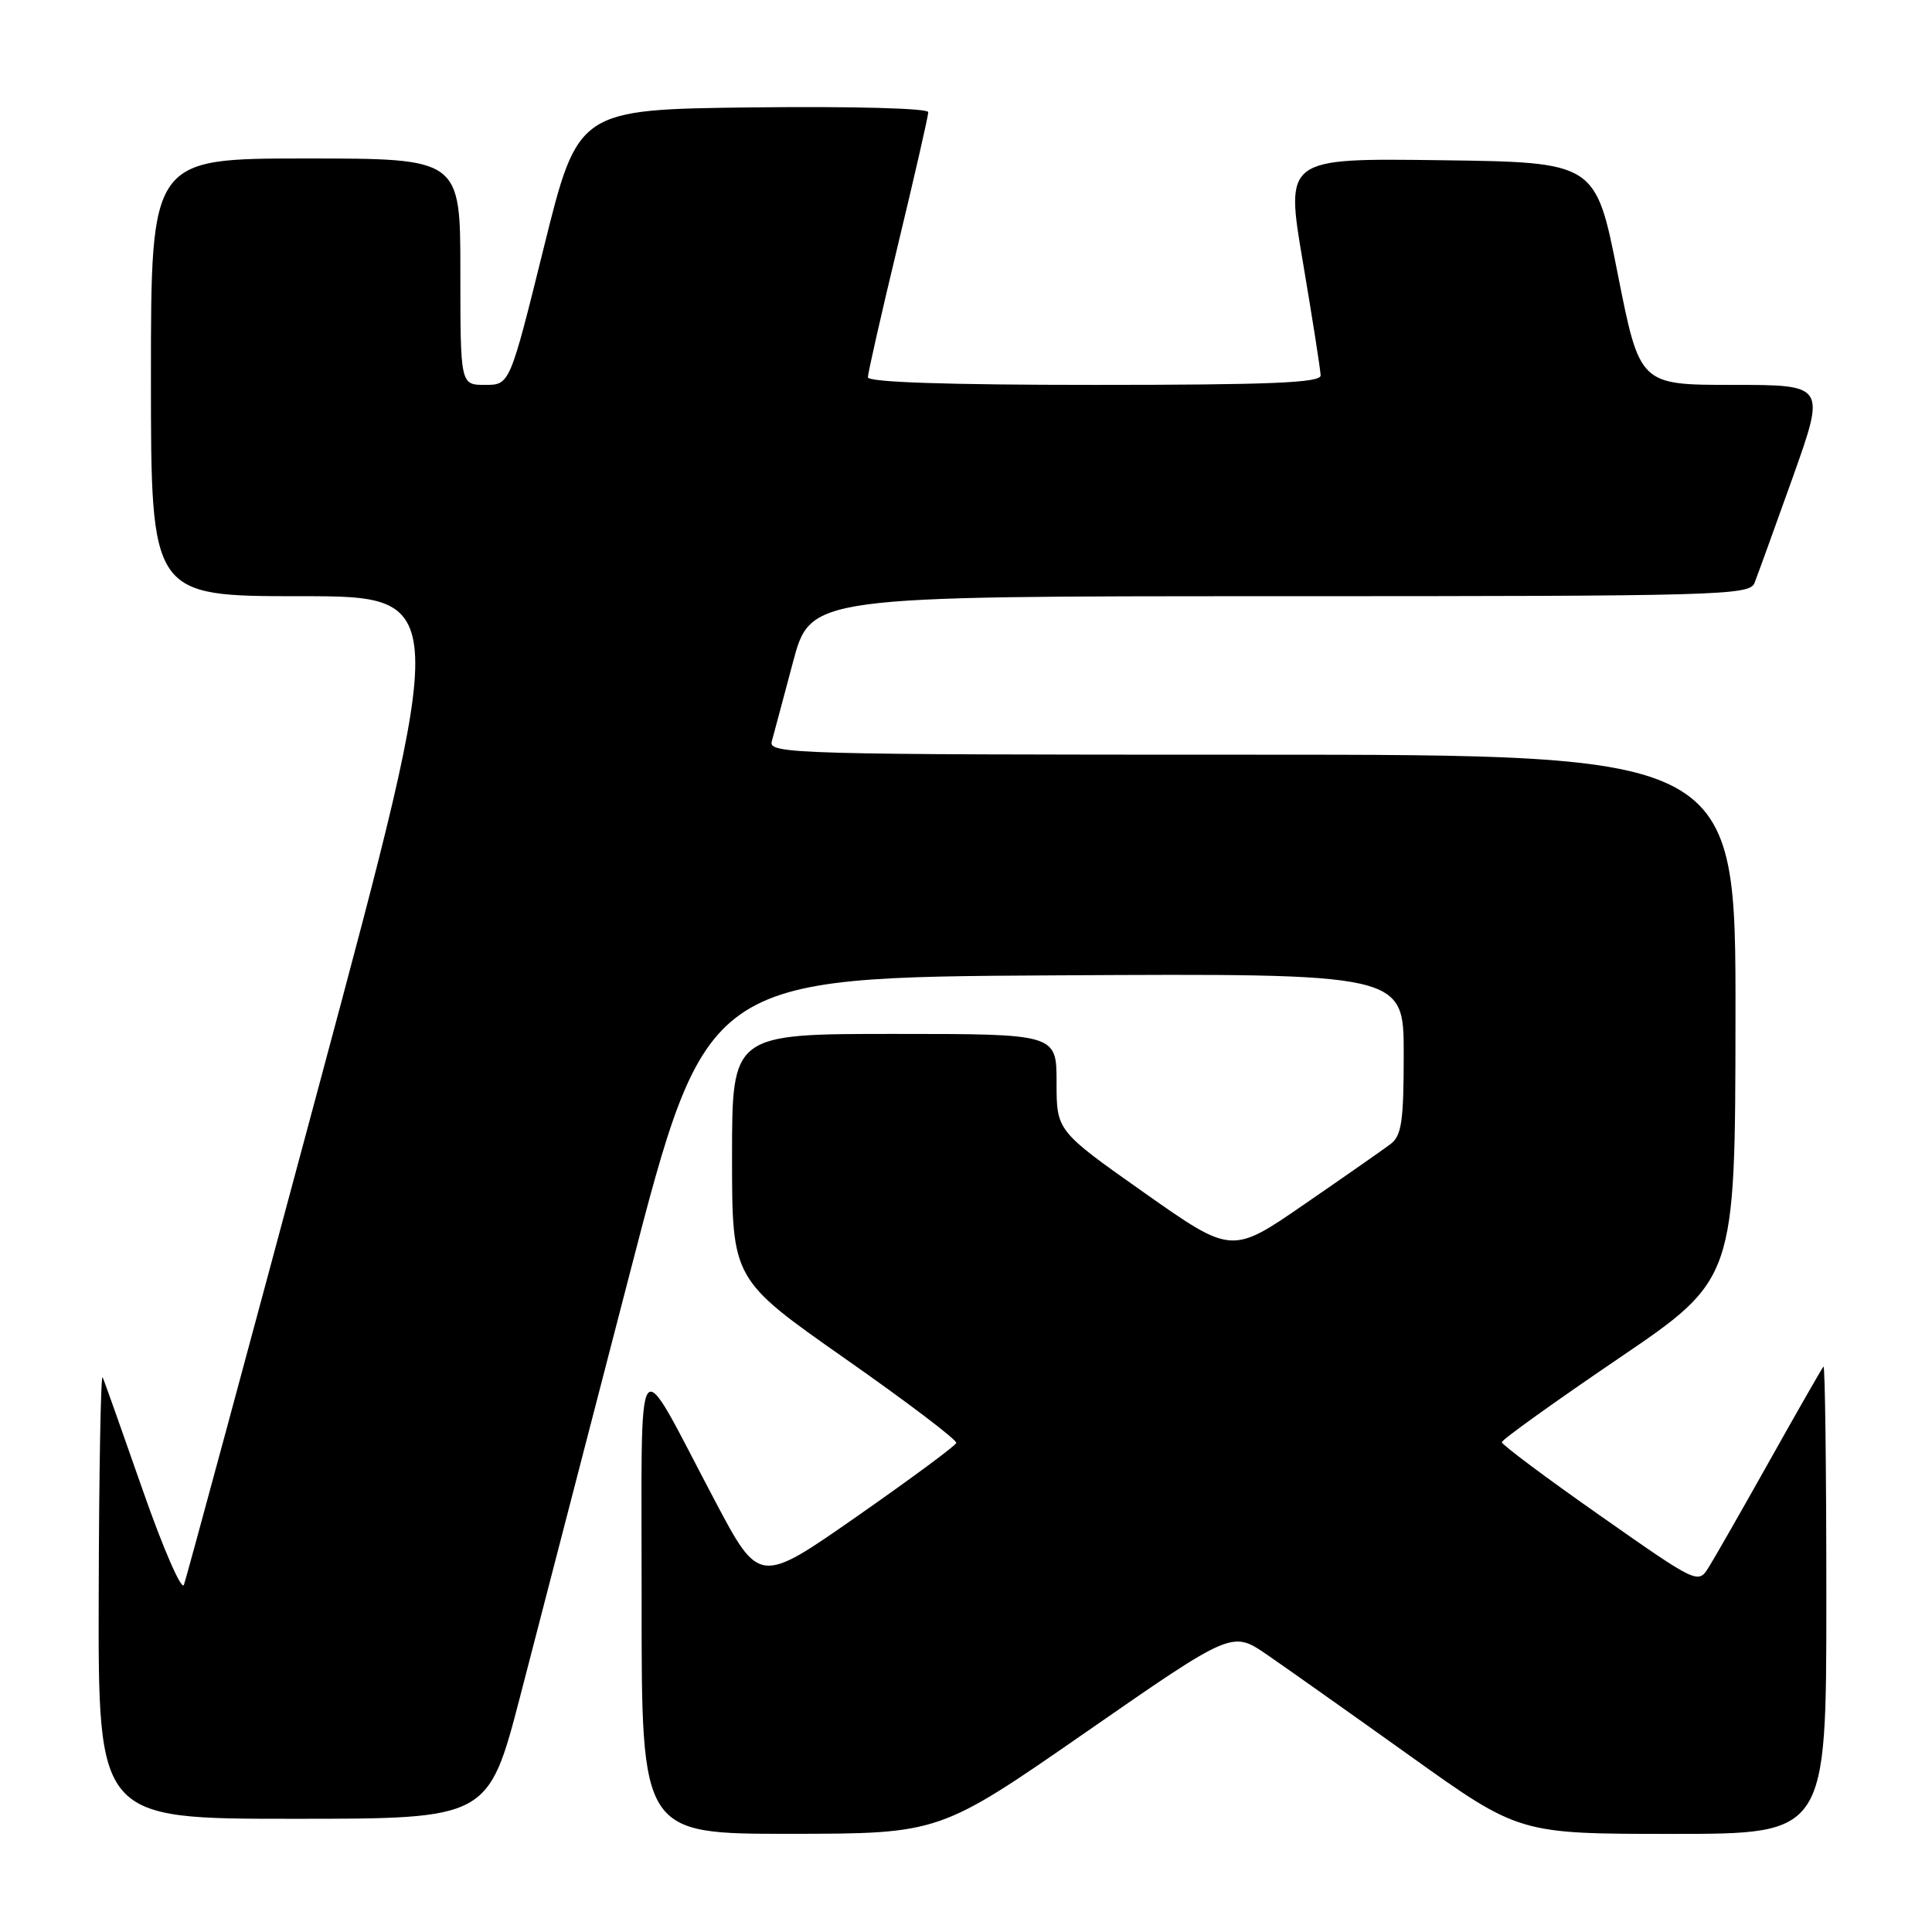 <?xml version="1.0" encoding="UTF-8" standalone="no"?>
<!DOCTYPE svg PUBLIC "-//W3C//DTD SVG 1.1//EN" "http://www.w3.org/Graphics/SVG/1.1/DTD/svg11.dtd" >
<svg xmlns="http://www.w3.org/2000/svg" xmlns:xlink="http://www.w3.org/1999/xlink" version="1.1" viewBox="0 0 256 256">
 <g >
 <path fill="currentColor"
d=" M 143.88 229.53 C 163.26 216.08 163.26 216.08 167.88 219.25 C 170.42 221.00 178.98 227.05 186.90 232.71 C 201.30 243.00 201.30 243.00 221.65 243.00 C 242.00 243.00 242.00 243.00 242.00 211.83 C 242.00 194.69 241.83 180.85 241.62 181.08 C 241.41 181.31 238.21 186.90 234.51 193.50 C 230.81 200.10 227.15 206.50 226.39 207.71 C 225.01 209.91 224.88 209.85 212.00 200.81 C 204.85 195.80 199.00 191.43 199.00 191.10 C 199.00 190.77 205.96 185.78 214.47 180.00 C 229.93 169.50 229.93 169.50 229.96 134.75 C 230.00 100.00 230.00 100.00 165.88 100.00 C 105.30 100.00 101.79 99.90 102.26 98.25 C 102.53 97.29 103.79 92.56 105.07 87.75 C 107.40 79.00 107.40 79.00 169.59 79.00 C 227.89 79.00 231.83 78.89 232.48 77.25 C 232.86 76.29 235.14 69.99 237.55 63.25 C 241.91 51.00 241.91 51.00 229.59 51.00 C 217.27 51.00 217.27 51.00 214.35 36.25 C 211.43 21.50 211.43 21.50 190.87 21.23 C 170.30 20.96 170.30 20.96 172.64 34.73 C 173.92 42.30 174.98 49.06 174.99 49.75 C 175.00 50.72 168.34 51.00 145.00 51.00 C 125.56 51.00 115.00 50.65 115.00 49.99 C 115.00 49.44 116.80 41.51 119.00 32.38 C 121.20 23.24 123.00 15.36 123.00 14.86 C 123.00 14.35 113.10 14.08 99.80 14.23 C 76.59 14.50 76.59 14.50 72.07 32.75 C 67.55 51.00 67.55 51.00 64.28 51.00 C 61.00 51.00 61.00 51.00 61.00 36.00 C 61.00 21.00 61.00 21.00 40.50 21.00 C 20.00 21.00 20.00 21.00 20.00 50.00 C 20.00 79.00 20.00 79.00 39.83 79.00 C 59.66 79.00 59.66 79.00 42.29 143.75 C 32.74 179.36 24.68 209.18 24.37 210.00 C 24.07 210.82 21.62 205.20 18.93 197.50 C 16.24 189.80 13.85 183.05 13.60 182.50 C 13.36 181.95 13.12 194.89 13.08 211.25 C 13.00 241.00 13.00 241.00 38.85 241.00 C 64.70 241.00 64.70 241.00 68.93 224.75 C 71.25 215.81 77.76 190.72 83.38 169.00 C 93.61 129.50 93.61 129.50 139.81 129.24 C 186.00 128.98 186.00 128.98 186.00 139.63 C 186.00 148.60 185.72 150.49 184.25 151.60 C 183.29 152.32 178.16 155.91 172.85 159.56 C 163.21 166.21 163.21 166.21 151.60 158.03 C 140.00 149.85 140.00 149.85 140.00 143.43 C 140.00 137.00 140.00 137.00 118.50 137.00 C 97.00 137.00 97.00 137.00 97.00 153.26 C 97.00 169.52 97.00 169.52 111.96 180.01 C 120.20 185.78 126.83 190.81 126.71 191.20 C 126.60 191.58 120.67 195.96 113.55 200.93 C 100.60 209.97 100.60 209.97 94.67 198.74 C 83.95 178.46 85.04 176.94 85.02 212.25 C 85.00 243.00 85.00 243.00 104.75 242.99 C 124.50 242.97 124.50 242.97 143.88 229.53 Z "/>
</g>
</svg>